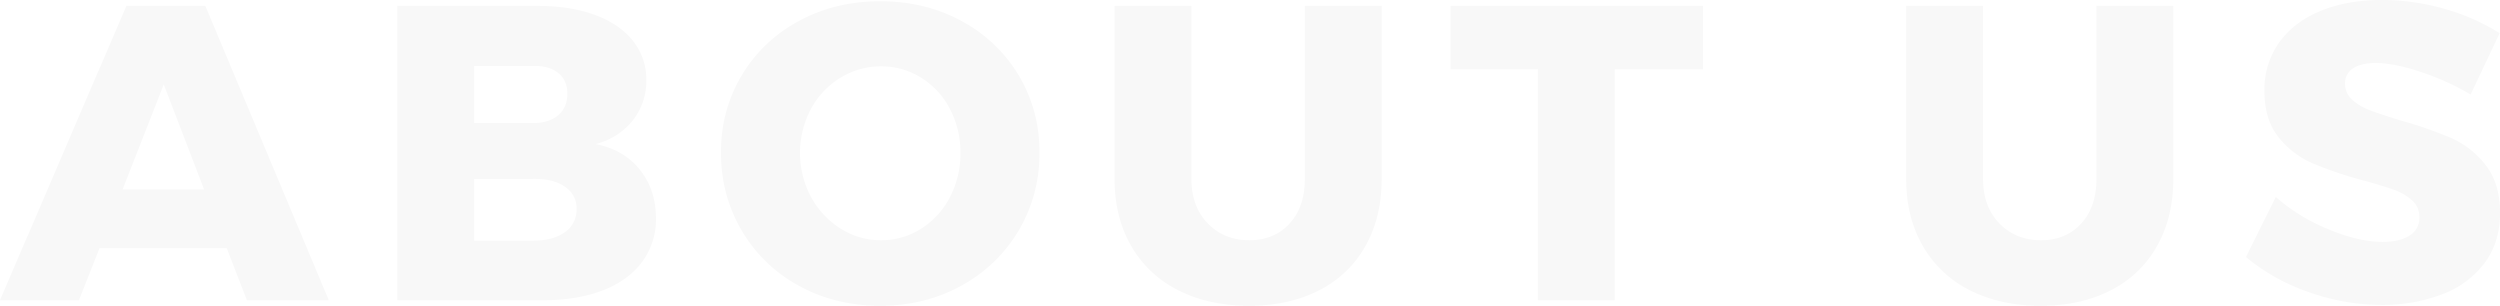 <svg xmlns="http://www.w3.org/2000/svg" width="1166.749" height="142.69" viewBox="0 0 1166.749 142.69">
<defs>
    <style>
      .cls-1 {
        fill-rule: evenodd;
        opacity: 0.03;
      }
    </style>
  </defs>
  <path id="About_us" data-name="About us" class="cls-1" d="M532.488,1352.76l-57.624-137.39H438.016l-59,137.39h36.848l9.6-24.3H484.86l9.408,24.3h38.22ZM455.46,1252.02l18.816,49H436.252ZM629.7,1215.37H564.435v137.39h67.816q16.07,0,28.028-4.6t18.424-13.33a33.113,33.113,0,0,0,6.468-20.29q0-13.32-7.546-22.73t-20.678-11.96a31.932,31.932,0,0,0,17.346-10.97,29.418,29.418,0,0,0,6.37-18.82,28.586,28.586,0,0,0-6.272-18.42q-6.274-7.845-17.738-12.06t-26.95-4.21h0Zm-1.96,54.68H600.3V1243.4h27.44q7.446-.2,11.76,3.23t4.312,9.7q0,6.465-4.312,10.1t-11.76,3.62h0Zm0,54.88H600.3v-28.81h27.44q9.408-.195,14.9,3.63a11.915,11.915,0,0,1,5.488,10.29,12.712,12.712,0,0,1-5.488,10.97q-5.49,3.93-14.9,3.92h0Zm162.09-111.72q-20.976,0-37.926,9.21a68.346,68.346,0,0,0-36.358,61.35,70.34,70.34,0,0,0,9.7,36.56A68.921,68.921,0,0,0,751.907,1346q16.95,9.315,37.926,9.31t37.926-9.41a69.525,69.525,0,0,0,36.358-62.13,68.386,68.386,0,0,0-9.7-36.06,69.081,69.081,0,0,0-26.656-25.29q-16.956-9.21-37.926-9.21h0Zm0.392,30.38a34.881,34.881,0,0,1,18.718,5.29,37.2,37.2,0,0,1,13.426,14.61,43.3,43.3,0,0,1,4.9,20.48,43.753,43.753,0,0,1-4.9,20.68,38.008,38.008,0,0,1-13.426,14.7,34.372,34.372,0,0,1-18.718,5.39,34.847,34.847,0,0,1-18.816-5.39,39.959,39.959,0,0,1-13.818-14.7,43.734,43.734,0,0,1-.1-41.16,38.117,38.117,0,0,1,13.818-14.61,35.863,35.863,0,0,1,18.914-5.29h0Zm144.841,52.53v-80.75H899.2v80.75q0,17.835,7.742,31.26a52,52,0,0,0,21.952,20.68q14.208,7.245,33.026,7.25t32.83-7.25a51.051,51.051,0,0,0,21.562-20.68q7.545-13.425,7.54-31.26v-80.75H987.986v80.75q0,13.14-7.154,20.87-7.156,7.755-18.718,7.75-11.76,0-19.4-7.84t-7.644-20.78h0ZM1056,1244.96h40.76v107.8h35.87v-107.8h41.16v-29.59H1056v29.59Zm248.52,51.16v-80.75h-35.87v80.75q0,17.835,7.75,31.26a51.97,51.97,0,0,0,21.95,20.68q14.2,7.245,33.02,7.25t32.83-7.25a51.057,51.057,0,0,0,21.56-20.68q7.545-13.425,7.55-31.26v-80.75h-35.87v80.75q0,13.14-7.15,20.87-7.155,7.755-18.72,7.75-11.76,0-19.4-7.84t-7.65-20.78h0Zm227.56-39.4,13.52-28.61a96.625,96.625,0,0,0-25.48-11.27,104.86,104.86,0,0,0-29.4-4.22q-16.47,0-28.91,5.2t-19.21,14.8a37.8,37.8,0,0,0-6.76,22.34q0,13.53,6.57,21.66a41.244,41.244,0,0,0,15.77,12.15,179.416,179.416,0,0,0,23.33,7.94q9.4,2.55,14.6,4.41a25.138,25.138,0,0,1,8.62,5,10.163,10.163,0,0,1,3.43,7.84,9.582,9.582,0,0,1-4.6,8.62q-4.605,2.94-12.64,2.94-10.98,0-25.19-5.88a86.612,86.612,0,0,1-24.6-15.09l-13.91,28.03a92.956,92.956,0,0,0,29.3,16.36,101.544,101.544,0,0,0,34,5.98,77.433,77.433,0,0,0,28.13-4.9,43.858,43.858,0,0,0,19.89-14.6q7.26-9.7,7.26-23.42t-6.67-22.25a41.323,41.323,0,0,0-15.97-12.64,187.245,187.245,0,0,0-23.62-8.23q-9.6-2.94-14.5-4.81a25.391,25.391,0,0,1-8.24-4.9,9.773,9.773,0,0,1-3.33-7.54,8,8,0,0,1,3.82-7.16q3.825-2.445,10.49-2.45,8.43,0,20.87,4.12a120.445,120.445,0,0,1,23.43,10.58h0Z" transform="translate(-379.031 -1212.62)"/>
</svg>
